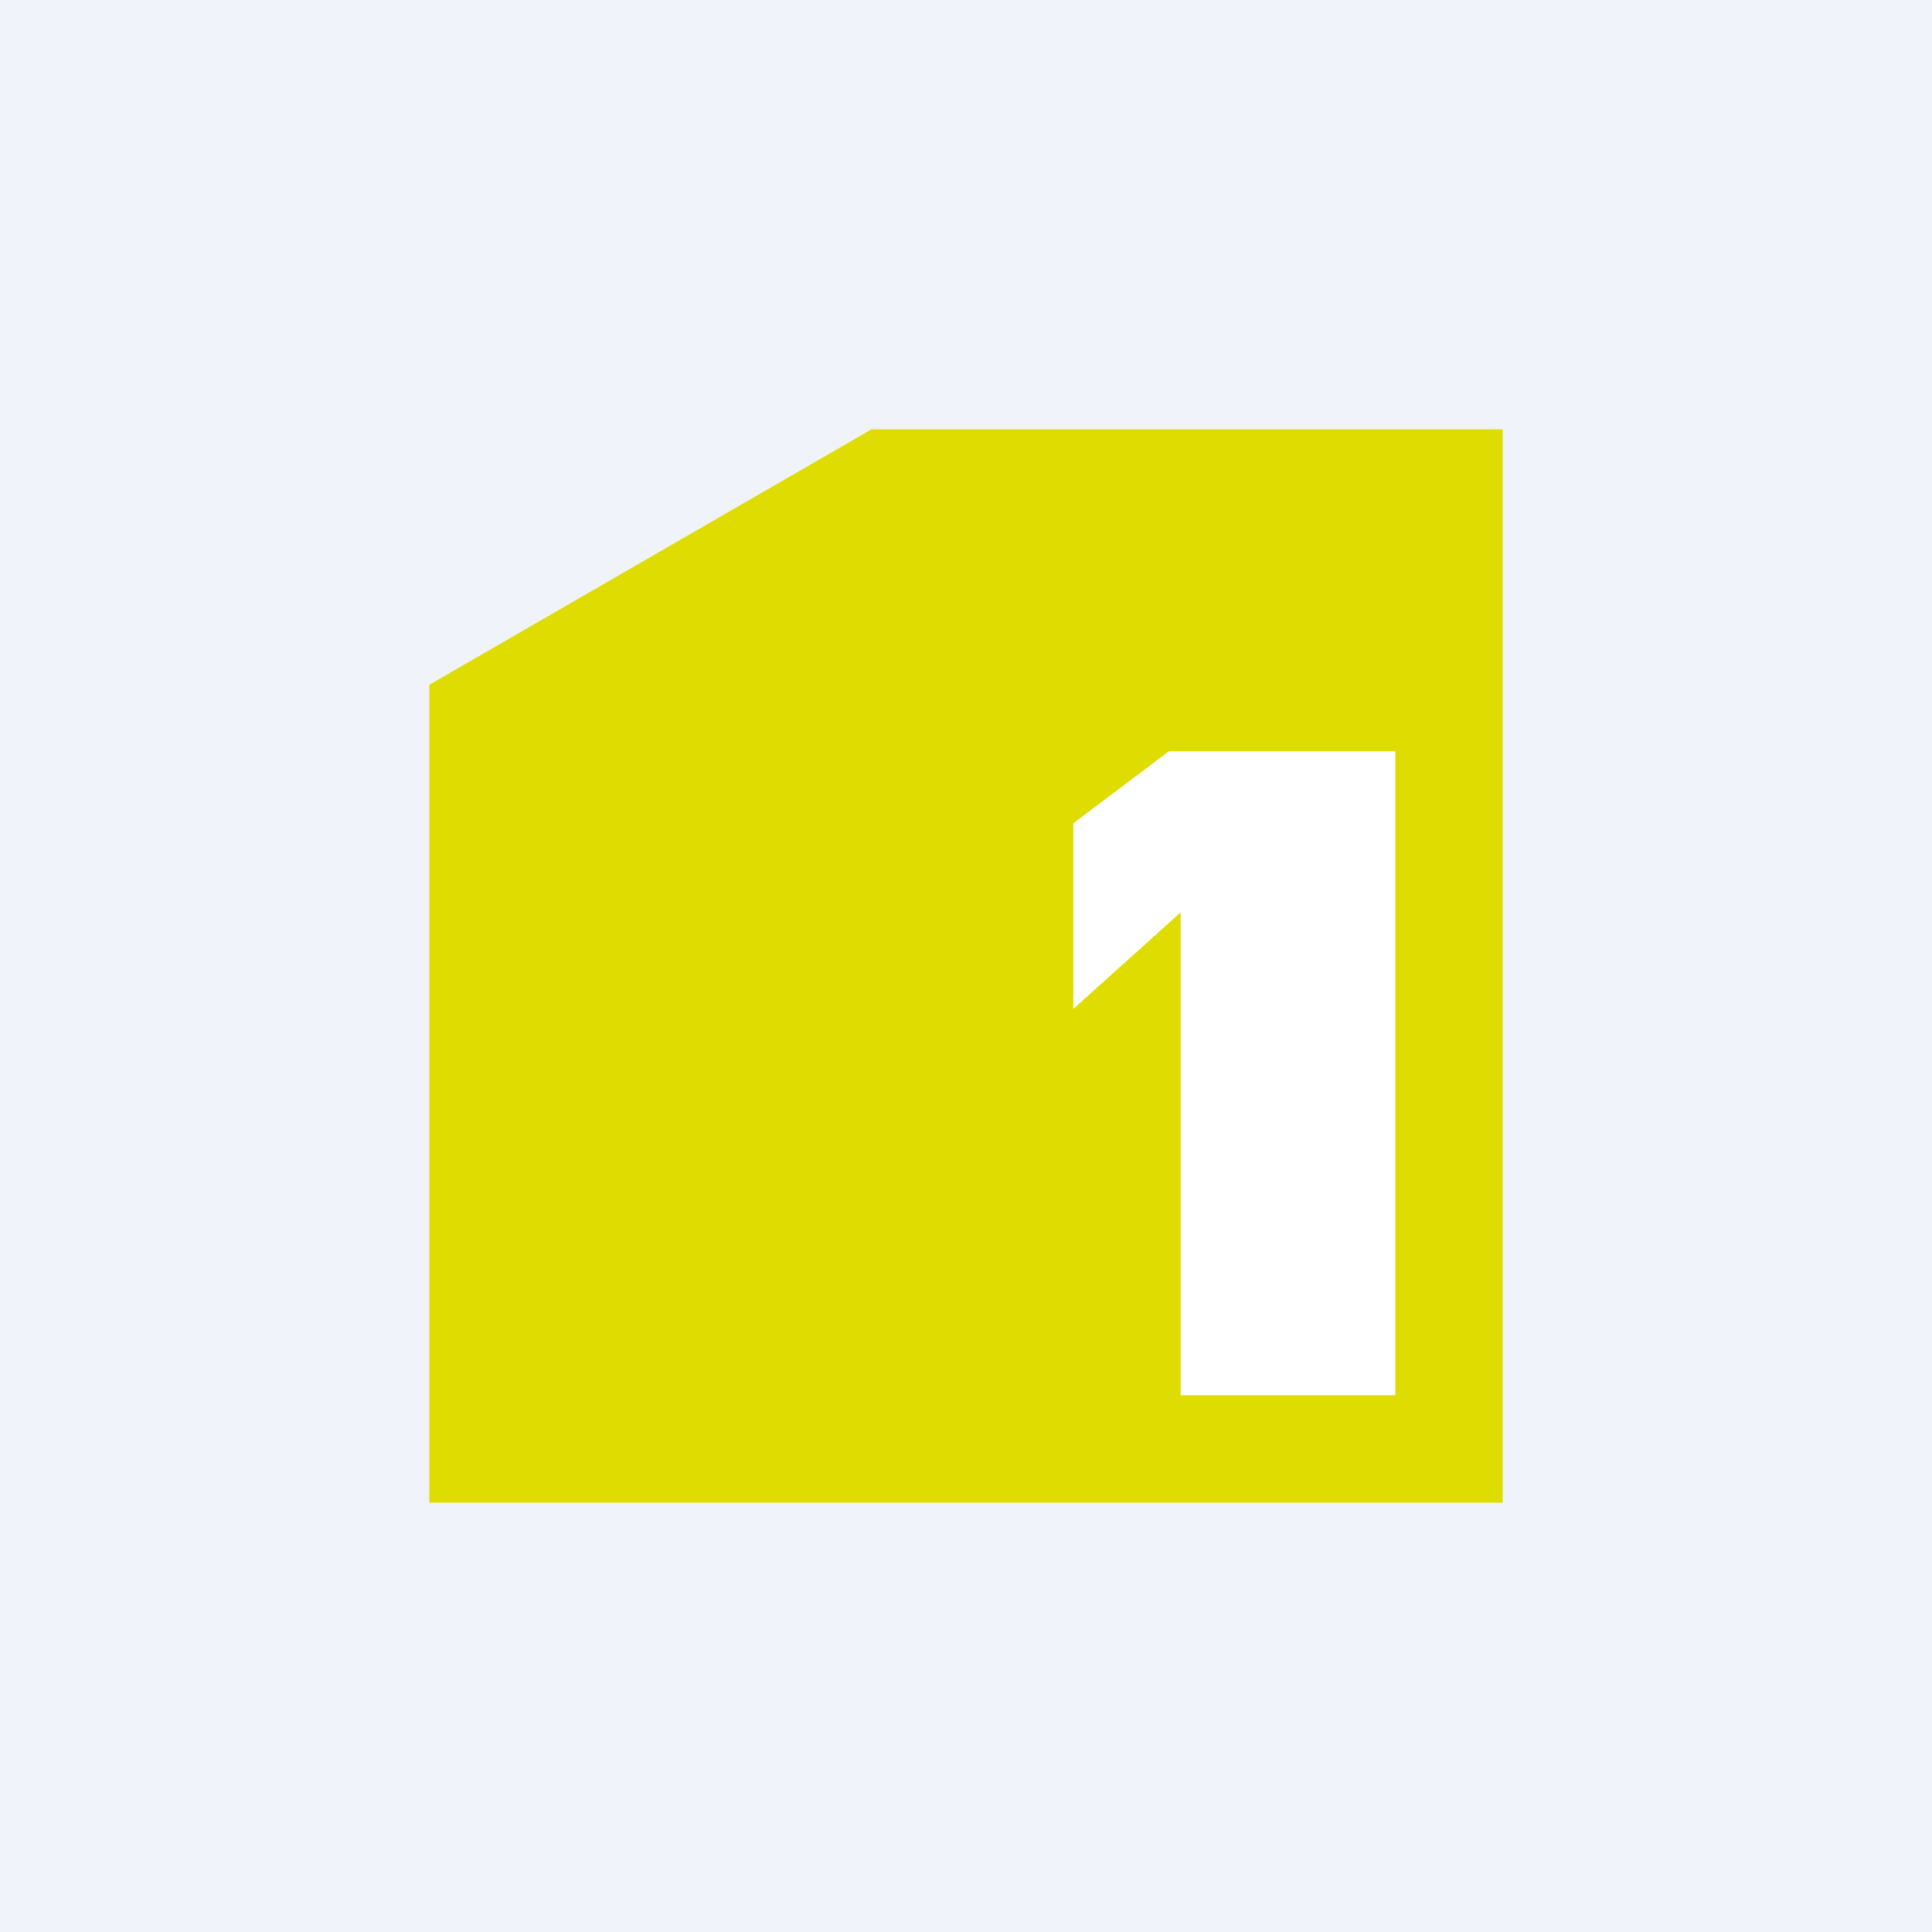 <!-- by TradingView --><svg width="18" height="18" viewBox="0 0 18 18" xmlns="http://www.w3.org/2000/svg"><path fill="#F0F3FA" d="M0 0h18v18H0z"/><path d="M8.12 4 4 6.38V14h10V4H8.12Z" fill="#DEDC00"/><path d="M10 7.67V9.4l1-.9V13h2V7h-2.11l-.89.67Z" fill="#fff"/></svg>